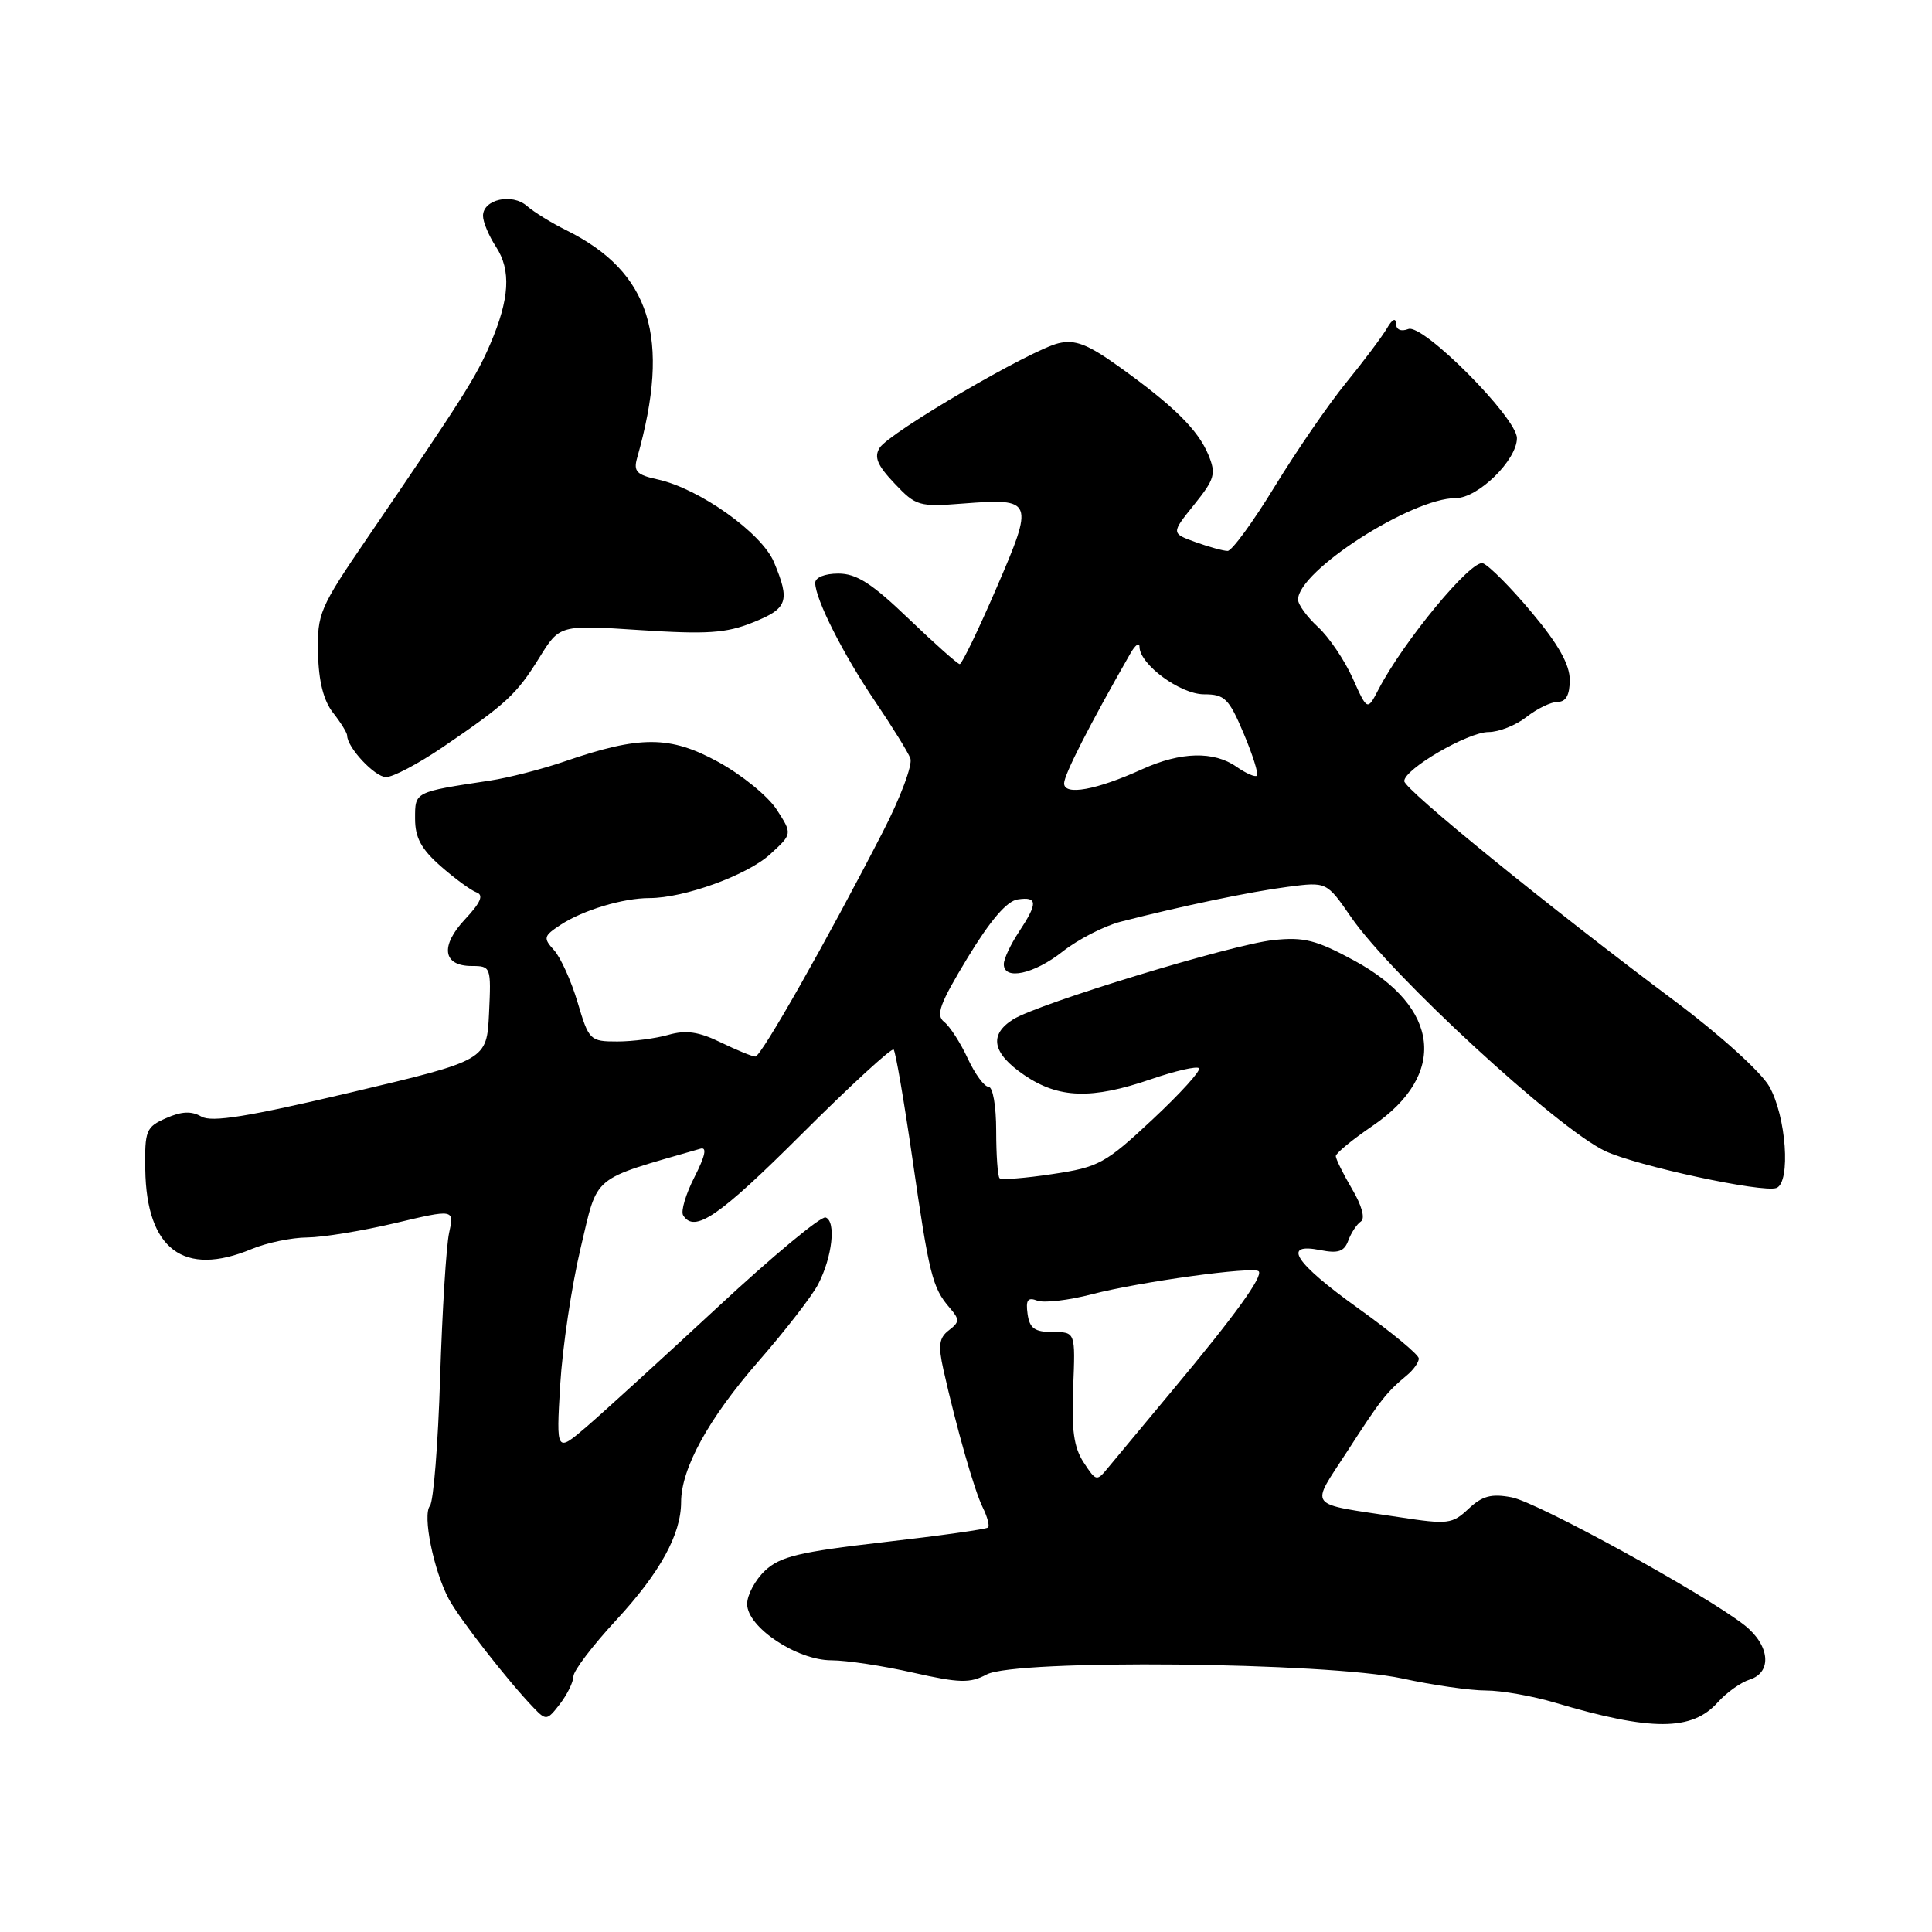 <?xml version="1.0" encoding="UTF-8" standalone="no"?>
<!DOCTYPE svg PUBLIC "-//W3C//DTD SVG 1.1//EN" "http://www.w3.org/Graphics/SVG/1.1/DTD/svg11.dtd" >
<svg xmlns="http://www.w3.org/2000/svg" xmlns:xlink="http://www.w3.org/1999/xlink" version="1.1" viewBox="0 0 256 256">
 <g >
 <path fill="currentColor"
d=" M 227.60 225.58 C 228.76 224.28 230.67 222.92 231.85 222.55 C 234.86 221.59 234.51 217.99 231.16 215.35 C 225.98 211.27 203.70 199.03 200.29 198.40 C 197.61 197.89 196.40 198.22 194.59 199.92 C 192.43 201.95 191.85 202.02 185.39 201.03 C 172.92 199.13 173.57 199.97 178.56 192.25 C 182.98 185.41 183.68 184.52 186.45 182.21 C 187.30 181.50 188.00 180.51 188.00 180.01 C 188.00 179.51 184.40 176.53 180.00 173.38 C 171.54 167.32 169.78 164.61 174.98 165.65 C 177.32 166.11 178.12 165.84 178.66 164.37 C 179.04 163.34 179.79 162.21 180.33 161.85 C 180.92 161.45 180.45 159.73 179.15 157.54 C 177.97 155.53 177.00 153.57 177.00 153.19 C 177.00 152.81 179.19 151.01 181.86 149.19 C 191.83 142.40 190.84 133.46 179.44 127.28 C 174.40 124.55 172.77 124.13 168.71 124.57 C 163.23 125.15 137.62 132.96 134.25 135.07 C 130.99 137.12 131.48 139.57 135.73 142.46 C 140.29 145.56 144.65 145.70 152.51 143.00 C 155.71 141.90 158.57 141.24 158.87 141.54 C 159.17 141.84 156.40 144.89 152.72 148.33 C 146.45 154.19 145.60 154.65 139.46 155.57 C 135.85 156.12 132.70 156.36 132.45 156.12 C 132.20 155.87 132.00 153.04 132.00 149.83 C 132.00 146.55 131.56 144.00 130.98 144.00 C 130.42 144.00 129.19 142.31 128.23 140.25 C 127.28 138.19 125.87 136.01 125.11 135.41 C 123.96 134.51 124.51 133.02 128.21 126.91 C 131.23 121.94 133.41 119.39 134.85 119.18 C 137.51 118.78 137.54 119.66 135.00 123.50 C 133.91 125.15 133.01 127.06 133.01 127.75 C 133.00 129.95 137.00 129.09 140.81 126.08 C 142.84 124.48 146.30 122.70 148.50 122.13 C 156.57 120.06 165.63 118.16 170.65 117.51 C 175.79 116.84 175.79 116.84 179.02 121.52 C 184.31 129.21 206.36 149.52 212.67 152.51 C 216.82 154.48 233.59 158.09 235.39 157.41 C 237.32 156.66 236.68 147.86 234.42 143.93 C 233.31 142.01 227.84 137.07 221.97 132.68 C 205.37 120.28 186.07 104.59 186.07 103.50 C 186.07 101.91 194.51 97.00 197.24 97.00 C 198.61 97.00 200.87 96.10 202.27 95.00 C 203.67 93.90 205.53 93.00 206.41 93.00 C 207.50 93.00 208.00 92.08 208.00 90.09 C 208.00 88.06 206.49 85.36 203.00 81.20 C 200.26 77.91 197.33 74.96 196.50 74.64 C 195.00 74.06 185.97 84.97 182.66 91.35 C 181.18 94.20 181.18 94.20 179.23 89.85 C 178.15 87.46 176.09 84.41 174.64 83.08 C 173.19 81.74 172.00 80.11 172.00 79.45 C 172.00 75.66 187.01 66.00 192.90 66.00 C 195.86 66.00 201.00 60.96 201.00 58.06 C 201.00 55.37 188.55 42.85 186.61 43.60 C 185.62 43.98 184.99 43.69 184.97 42.86 C 184.95 42.06 184.46 42.32 183.79 43.49 C 183.15 44.58 180.72 47.83 178.38 50.70 C 176.04 53.57 171.78 59.77 168.91 64.46 C 166.04 69.16 163.23 73.00 162.67 73.00 C 162.10 73.00 160.19 72.47 158.41 71.83 C 155.18 70.66 155.18 70.66 158.23 66.87 C 160.97 63.46 161.16 62.79 160.11 60.25 C 158.74 56.95 155.51 53.77 148.27 48.58 C 144.11 45.60 142.46 44.97 140.27 45.48 C 136.62 46.33 117.84 57.30 116.56 59.34 C 115.79 60.56 116.25 61.66 118.53 64.06 C 121.36 67.06 121.78 67.18 127.64 66.72 C 136.95 66.00 137.06 66.29 132.03 77.93 C 129.64 83.47 127.45 88.00 127.17 88.00 C 126.90 88.00 123.86 85.30 120.42 82.00 C 115.54 77.31 113.50 76.00 111.09 76.00 C 109.27 76.00 108.01 76.52 108.02 77.25 C 108.06 79.45 111.74 86.72 115.95 92.93 C 118.20 96.25 120.31 99.65 120.63 100.49 C 120.95 101.32 119.31 105.72 116.97 110.25 C 109.50 124.76 100.85 140.00 100.09 140.00 C 99.69 140.00 97.62 139.15 95.50 138.12 C 92.58 136.70 90.89 136.46 88.57 137.12 C 86.89 137.60 83.84 138.00 81.80 138.00 C 78.18 138.00 78.03 137.85 76.54 132.83 C 75.70 129.99 74.29 126.88 73.42 125.91 C 71.95 124.29 72.02 124.03 74.29 122.54 C 77.27 120.59 82.56 119.00 86.06 119.00 C 90.65 119.00 99.01 115.97 102.04 113.20 C 105.00 110.50 105.00 110.50 102.92 107.28 C 101.78 105.51 98.29 102.67 95.17 100.96 C 88.77 97.46 84.82 97.45 74.79 100.90 C 71.82 101.92 67.39 103.06 64.94 103.43 C 54.85 104.96 55.00 104.89 55.00 108.48 C 55.00 111.00 55.82 112.51 58.40 114.78 C 60.27 116.42 62.41 117.99 63.15 118.25 C 64.12 118.60 63.69 119.60 61.62 121.81 C 58.29 125.36 58.67 128.00 62.52 128.00 C 65.04 128.00 65.09 128.12 64.80 134.25 C 64.50 140.49 64.50 140.49 46.50 144.75 C 32.85 147.97 28.06 148.75 26.68 147.95 C 25.37 147.19 24.06 147.25 22.01 148.16 C 19.35 149.33 19.17 149.79 19.25 154.96 C 19.41 165.55 24.36 169.25 33.35 165.50 C 35.32 164.68 38.64 163.98 40.72 163.97 C 42.80 163.95 48.03 163.09 52.35 162.07 C 60.20 160.21 60.20 160.21 59.51 163.36 C 59.13 165.08 58.60 173.70 58.32 182.50 C 58.05 191.30 57.44 198.96 56.97 199.53 C 55.96 200.75 57.45 208.06 59.46 211.86 C 60.85 214.47 67.35 222.81 70.71 226.29 C 72.36 228.01 72.50 227.98 74.19 225.79 C 75.16 224.53 75.97 222.89 75.98 222.13 C 75.99 221.38 78.54 218.03 81.64 214.68 C 87.45 208.40 90.24 203.33 90.25 199.04 C 90.25 194.59 93.89 187.96 100.47 180.42 C 104.04 176.33 107.61 171.72 108.41 170.17 C 110.29 166.55 110.81 161.82 109.40 161.32 C 108.79 161.11 102.35 166.46 95.08 173.22 C 87.80 179.97 80.02 187.07 77.78 189.00 C 73.70 192.50 73.70 192.50 74.23 183.50 C 74.53 178.55 75.74 170.41 76.93 165.40 C 79.29 155.50 78.13 156.45 92.81 152.21 C 93.71 151.95 93.45 153.15 92.03 155.95 C 90.87 158.21 90.19 160.50 90.52 161.03 C 92.01 163.44 95.26 161.21 106.20 150.30 C 112.65 143.86 118.15 138.81 118.41 139.07 C 118.67 139.33 119.79 145.88 120.91 153.61 C 123.12 168.90 123.54 170.62 125.82 173.27 C 127.18 174.85 127.17 175.16 125.73 176.27 C 124.43 177.26 124.29 178.27 125.01 181.50 C 126.73 189.17 129.11 197.52 130.22 199.75 C 130.83 200.99 131.15 202.18 130.92 202.40 C 130.69 202.63 124.48 203.50 117.13 204.34 C 105.93 205.63 103.37 206.24 101.38 208.11 C 100.07 209.34 99.00 211.33 99.00 212.54 C 99.00 215.61 105.59 220.00 110.18 220.00 C 112.15 220.00 117.00 220.73 120.96 221.63 C 127.15 223.02 128.52 223.06 130.73 221.88 C 134.55 219.83 175.80 220.24 185.82 222.41 C 189.84 223.29 194.82 224.00 196.88 224.00 C 198.95 224.00 203.08 224.73 206.07 225.62 C 218.79 229.40 224.19 229.39 227.60 225.58 Z  M 58.64 99.02 C 67.07 93.28 68.46 92.00 71.46 87.15 C 74.16 82.79 74.16 82.79 84.83 83.49 C 93.69 84.07 96.22 83.90 99.75 82.48 C 104.38 80.63 104.72 79.67 102.56 74.50 C 100.95 70.63 92.67 64.74 87.16 63.53 C 84.34 62.92 83.91 62.46 84.43 60.65 C 88.94 44.72 86.23 36.05 75.00 30.49 C 73.08 29.54 70.74 28.10 69.82 27.29 C 67.84 25.56 64.00 26.42 64.00 28.60 C 64.00 29.41 64.77 31.25 65.72 32.70 C 67.75 35.80 67.53 39.61 64.95 45.61 C 63.09 49.95 61.38 52.66 48.68 71.27 C 42.34 80.55 42.02 81.31 42.14 86.55 C 42.22 90.27 42.87 92.84 44.13 94.44 C 45.16 95.75 46.00 97.11 46.00 97.47 C 46.00 99.04 49.65 102.94 51.14 102.97 C 52.04 102.99 55.41 101.21 58.64 99.02 Z  M 143.59 193.78 C 142.29 191.80 141.96 189.45 142.20 183.84 C 142.50 176.50 142.50 176.50 139.50 176.50 C 137.10 176.50 136.43 176.02 136.16 174.11 C 135.90 172.25 136.18 171.86 137.44 172.34 C 138.33 172.68 141.60 172.30 144.70 171.49 C 150.99 169.85 166.10 167.77 166.78 168.45 C 167.41 169.08 163.64 174.31 155.57 183.97 C 151.68 188.63 147.78 193.32 146.89 194.40 C 145.31 196.33 145.26 196.32 143.59 193.78 Z  M 141.00 103.80 C 141.00 102.65 144.36 96.06 149.74 86.66 C 150.41 85.47 150.98 85.04 150.99 85.71 C 151.01 88.04 156.40 92.00 159.54 92.00 C 162.28 92.00 162.83 92.54 164.79 97.18 C 165.99 100.03 166.79 102.55 166.55 102.78 C 166.32 103.01 165.10 102.48 163.84 101.60 C 160.84 99.50 156.46 99.61 151.38 101.91 C 145.27 104.69 141.00 105.46 141.00 103.80 Z "/>
</g>
</svg>